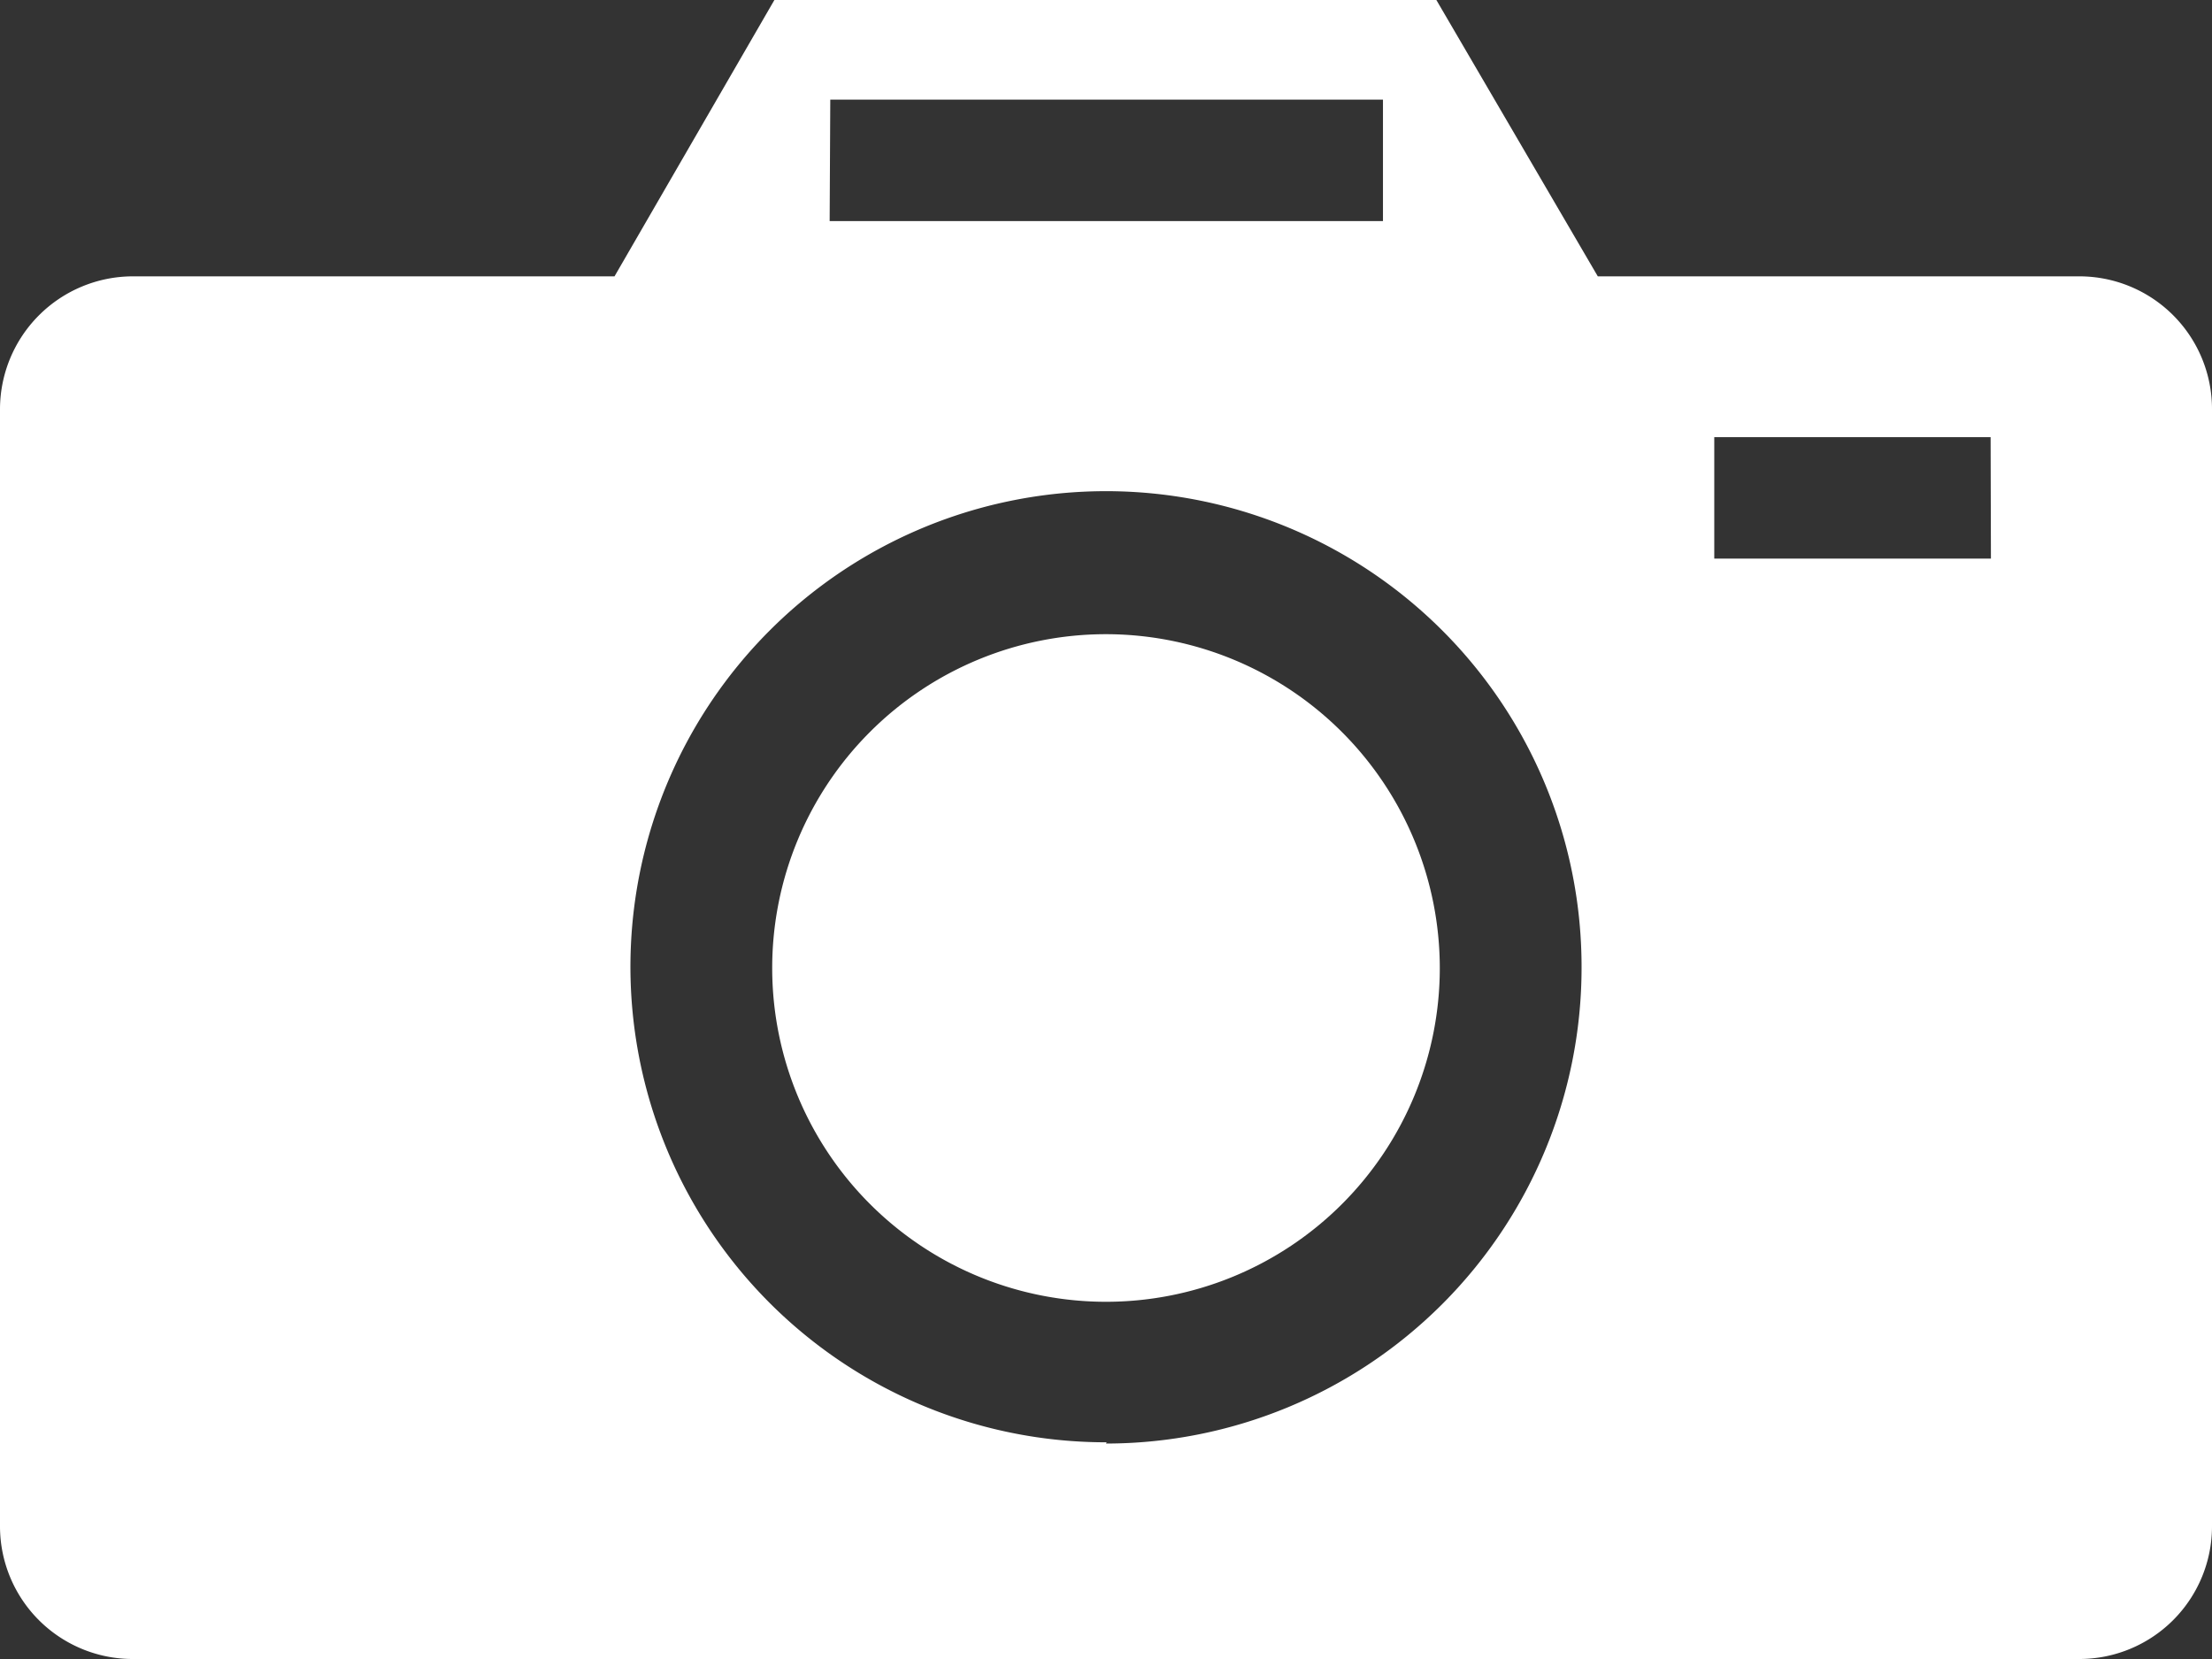 <svg xmlns="http://www.w3.org/2000/svg" viewBox="0 0 70.84 53.13"><rect x="0" y="0" width="70.84" height="53.13" fill="#333333" stroke="none"/><defs><style>.cls-1{fill:#fff;}</style></defs><title>camera_wh</title><g id="Layer_2" data-name="Layer 2"><g id="artwork"><path class="cls-1" d="M35.42,20.31A10.69,10.69,0,1,0,46.11,31,10.7,10.7,0,0,0,35.42,20.31Z"/><path class="cls-1" d="M66.59,8.85H51.17L46,0H24.8L19.68,8.85H4.25A4.26,4.26,0,0,0,0,13.11V48.88a4.25,4.25,0,0,0,4.25,4.25H66.59a4.25,4.25,0,0,0,4.25-4.25V13.11A4.25,4.25,0,0,0,66.59,8.85Zm-40-5.66h17.7V7.08H26.57Zm8.85,43A15.23,15.23,0,1,1,50.65,31,15.24,15.24,0,0,1,35.42,46.23ZM63.76,17.89H54.9V14h8.85Z"/></g></g></svg>